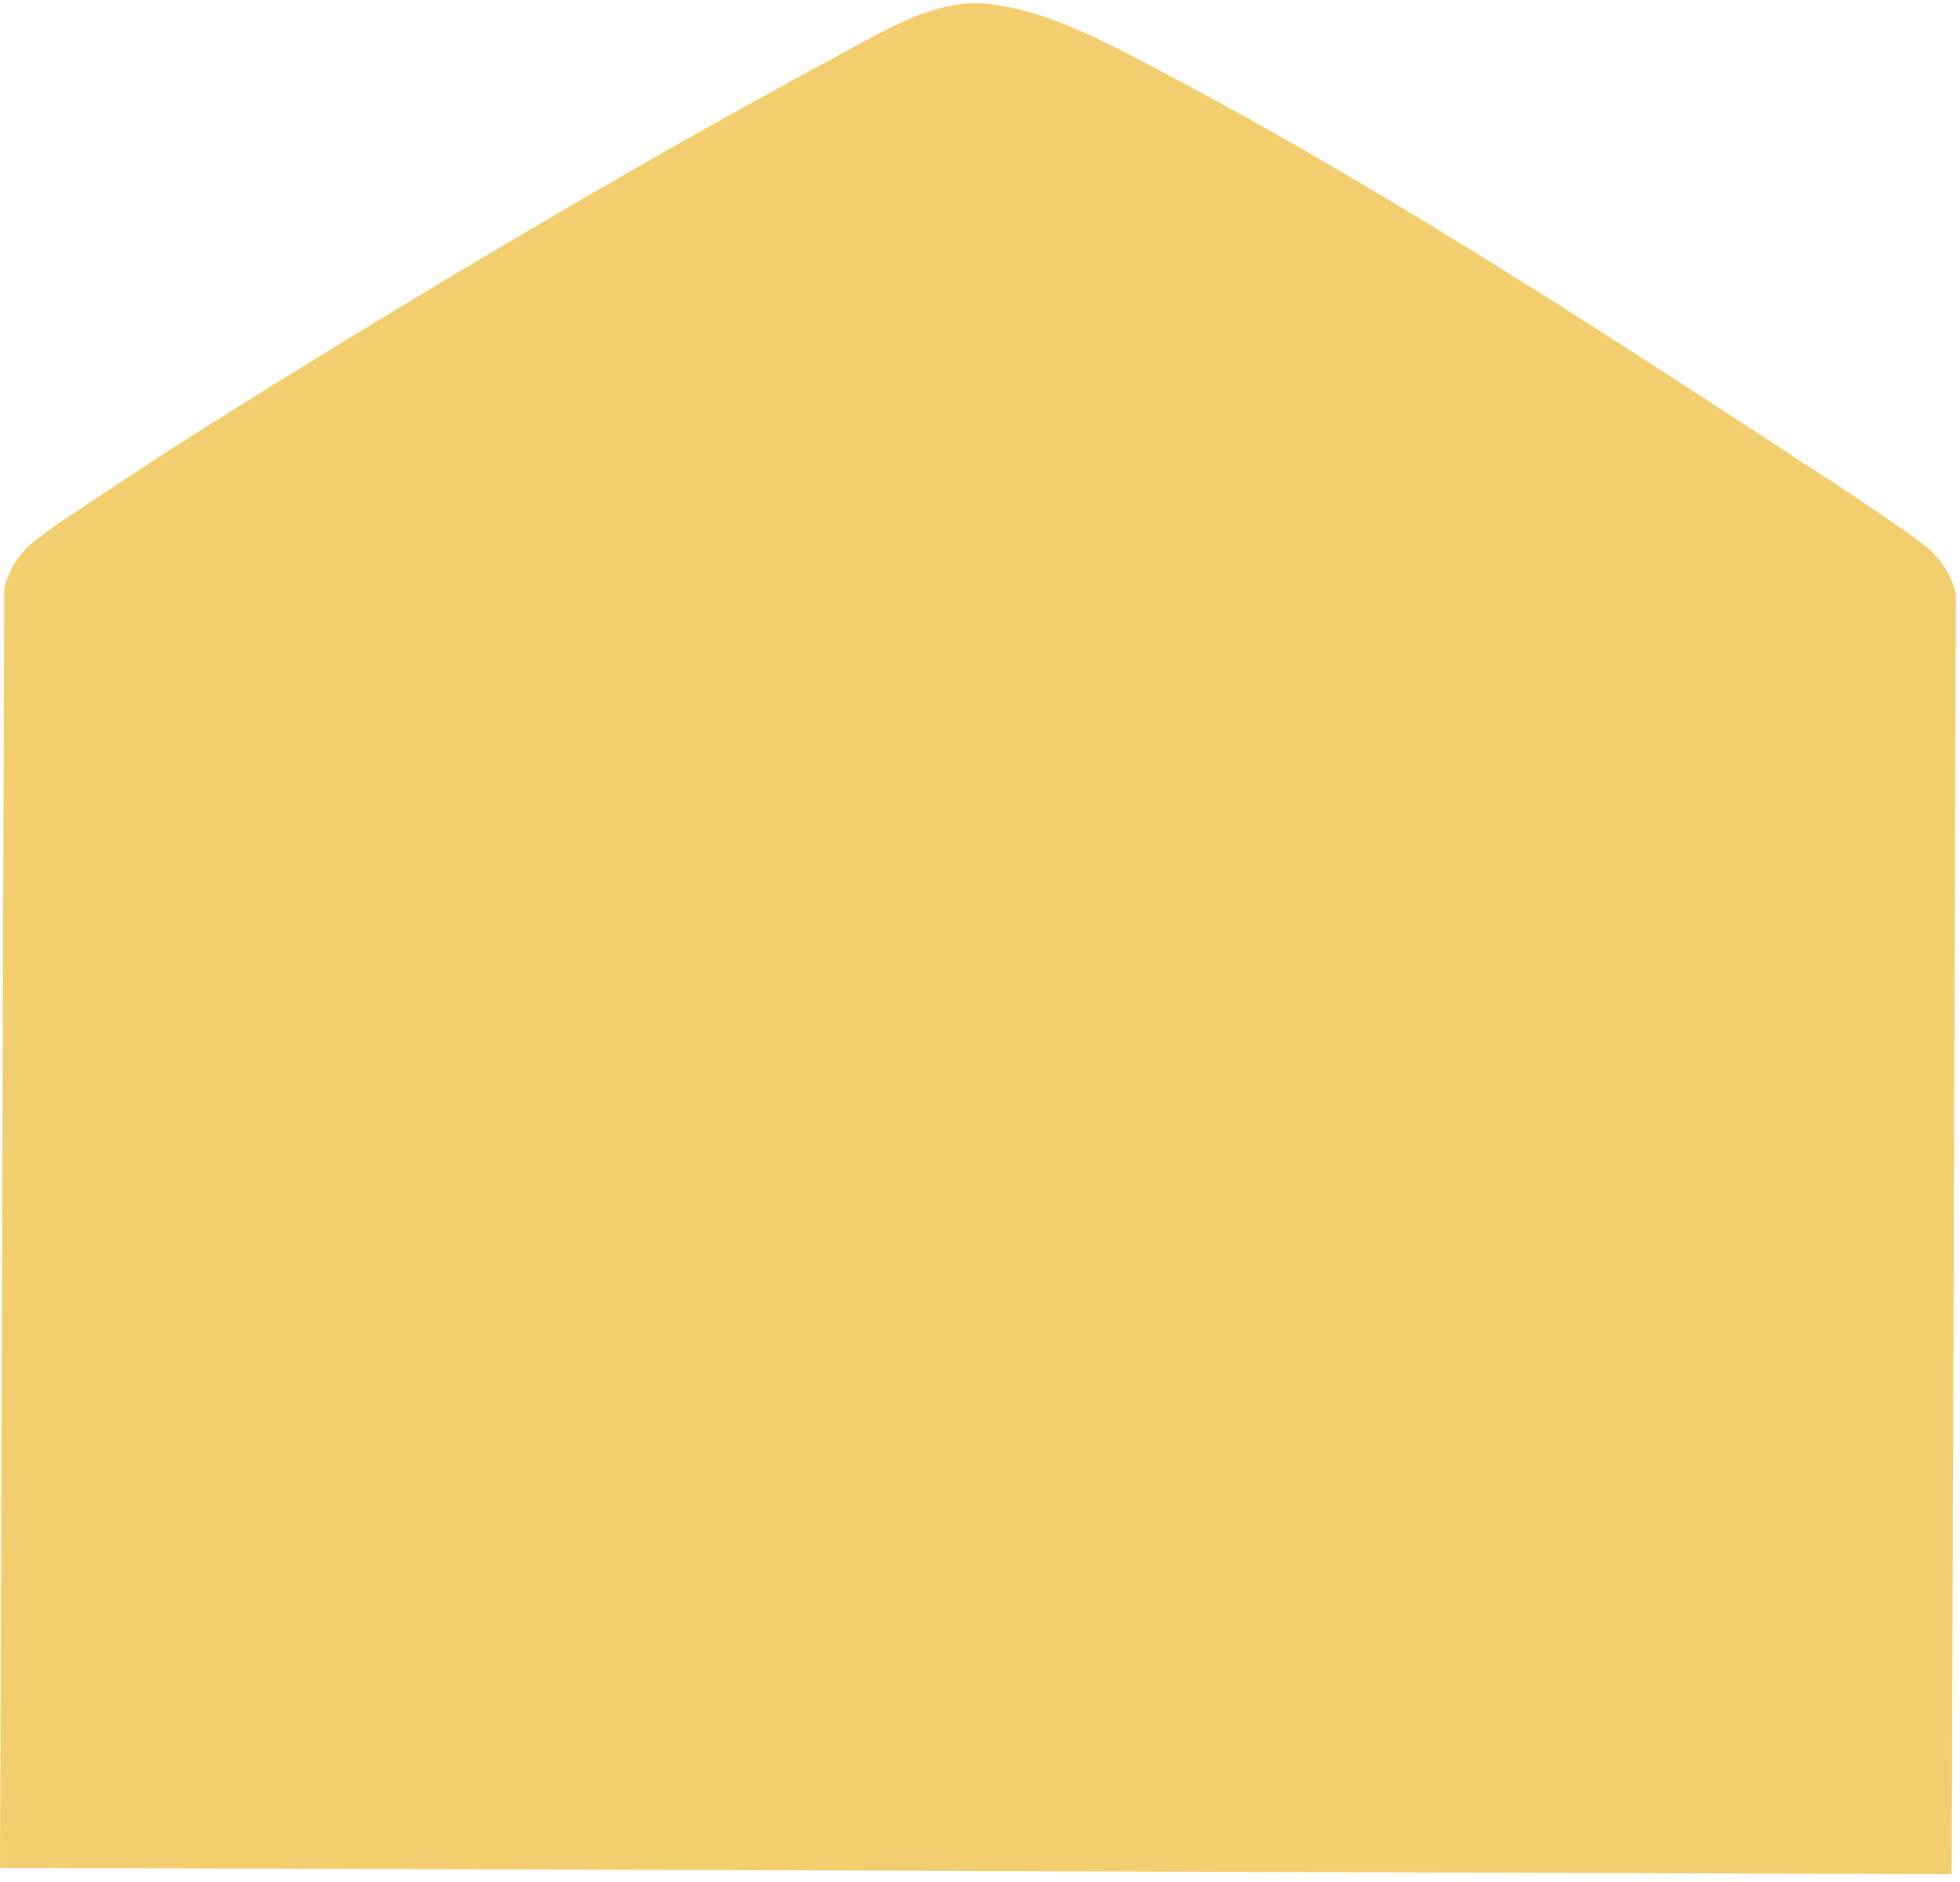 <svg width="225" height="216" viewBox="0 0 225 216" fill="none" xmlns="http://www.w3.org/2000/svg">
<path d="M-0 214.461L0.487 67.509C1.051 65.192 2.449 63.155 4.402 61.77C6.635 60.015 9.052 58.538 11.376 56.969C15.56 54.199 19.744 51.43 24.021 48.754C37.966 39.986 52.003 31.498 66.225 23.195C73.382 19.044 80.632 14.893 87.882 10.928C91.506 8.899 95.131 6.963 98.849 4.934C103.682 2.353 108.607 -0.322 114.171 0.532C120.013 1.386 125.292 4.001 130.479 6.709C156.596 20.248 181.035 36.193 205.66 52.232C205.753 52.325 205.938 52.418 206.03 52.511C207.419 53.444 208.808 54.283 210.196 55.215C213.344 57.267 216.491 59.411 219.545 61.555C219.915 61.835 220.286 62.114 220.656 62.394C222.599 63.792 223.984 65.837 224.533 68.159L224.046 215.11L0 214.368L-0 214.461Z" fill="#F2CE6F"/>
</svg>
